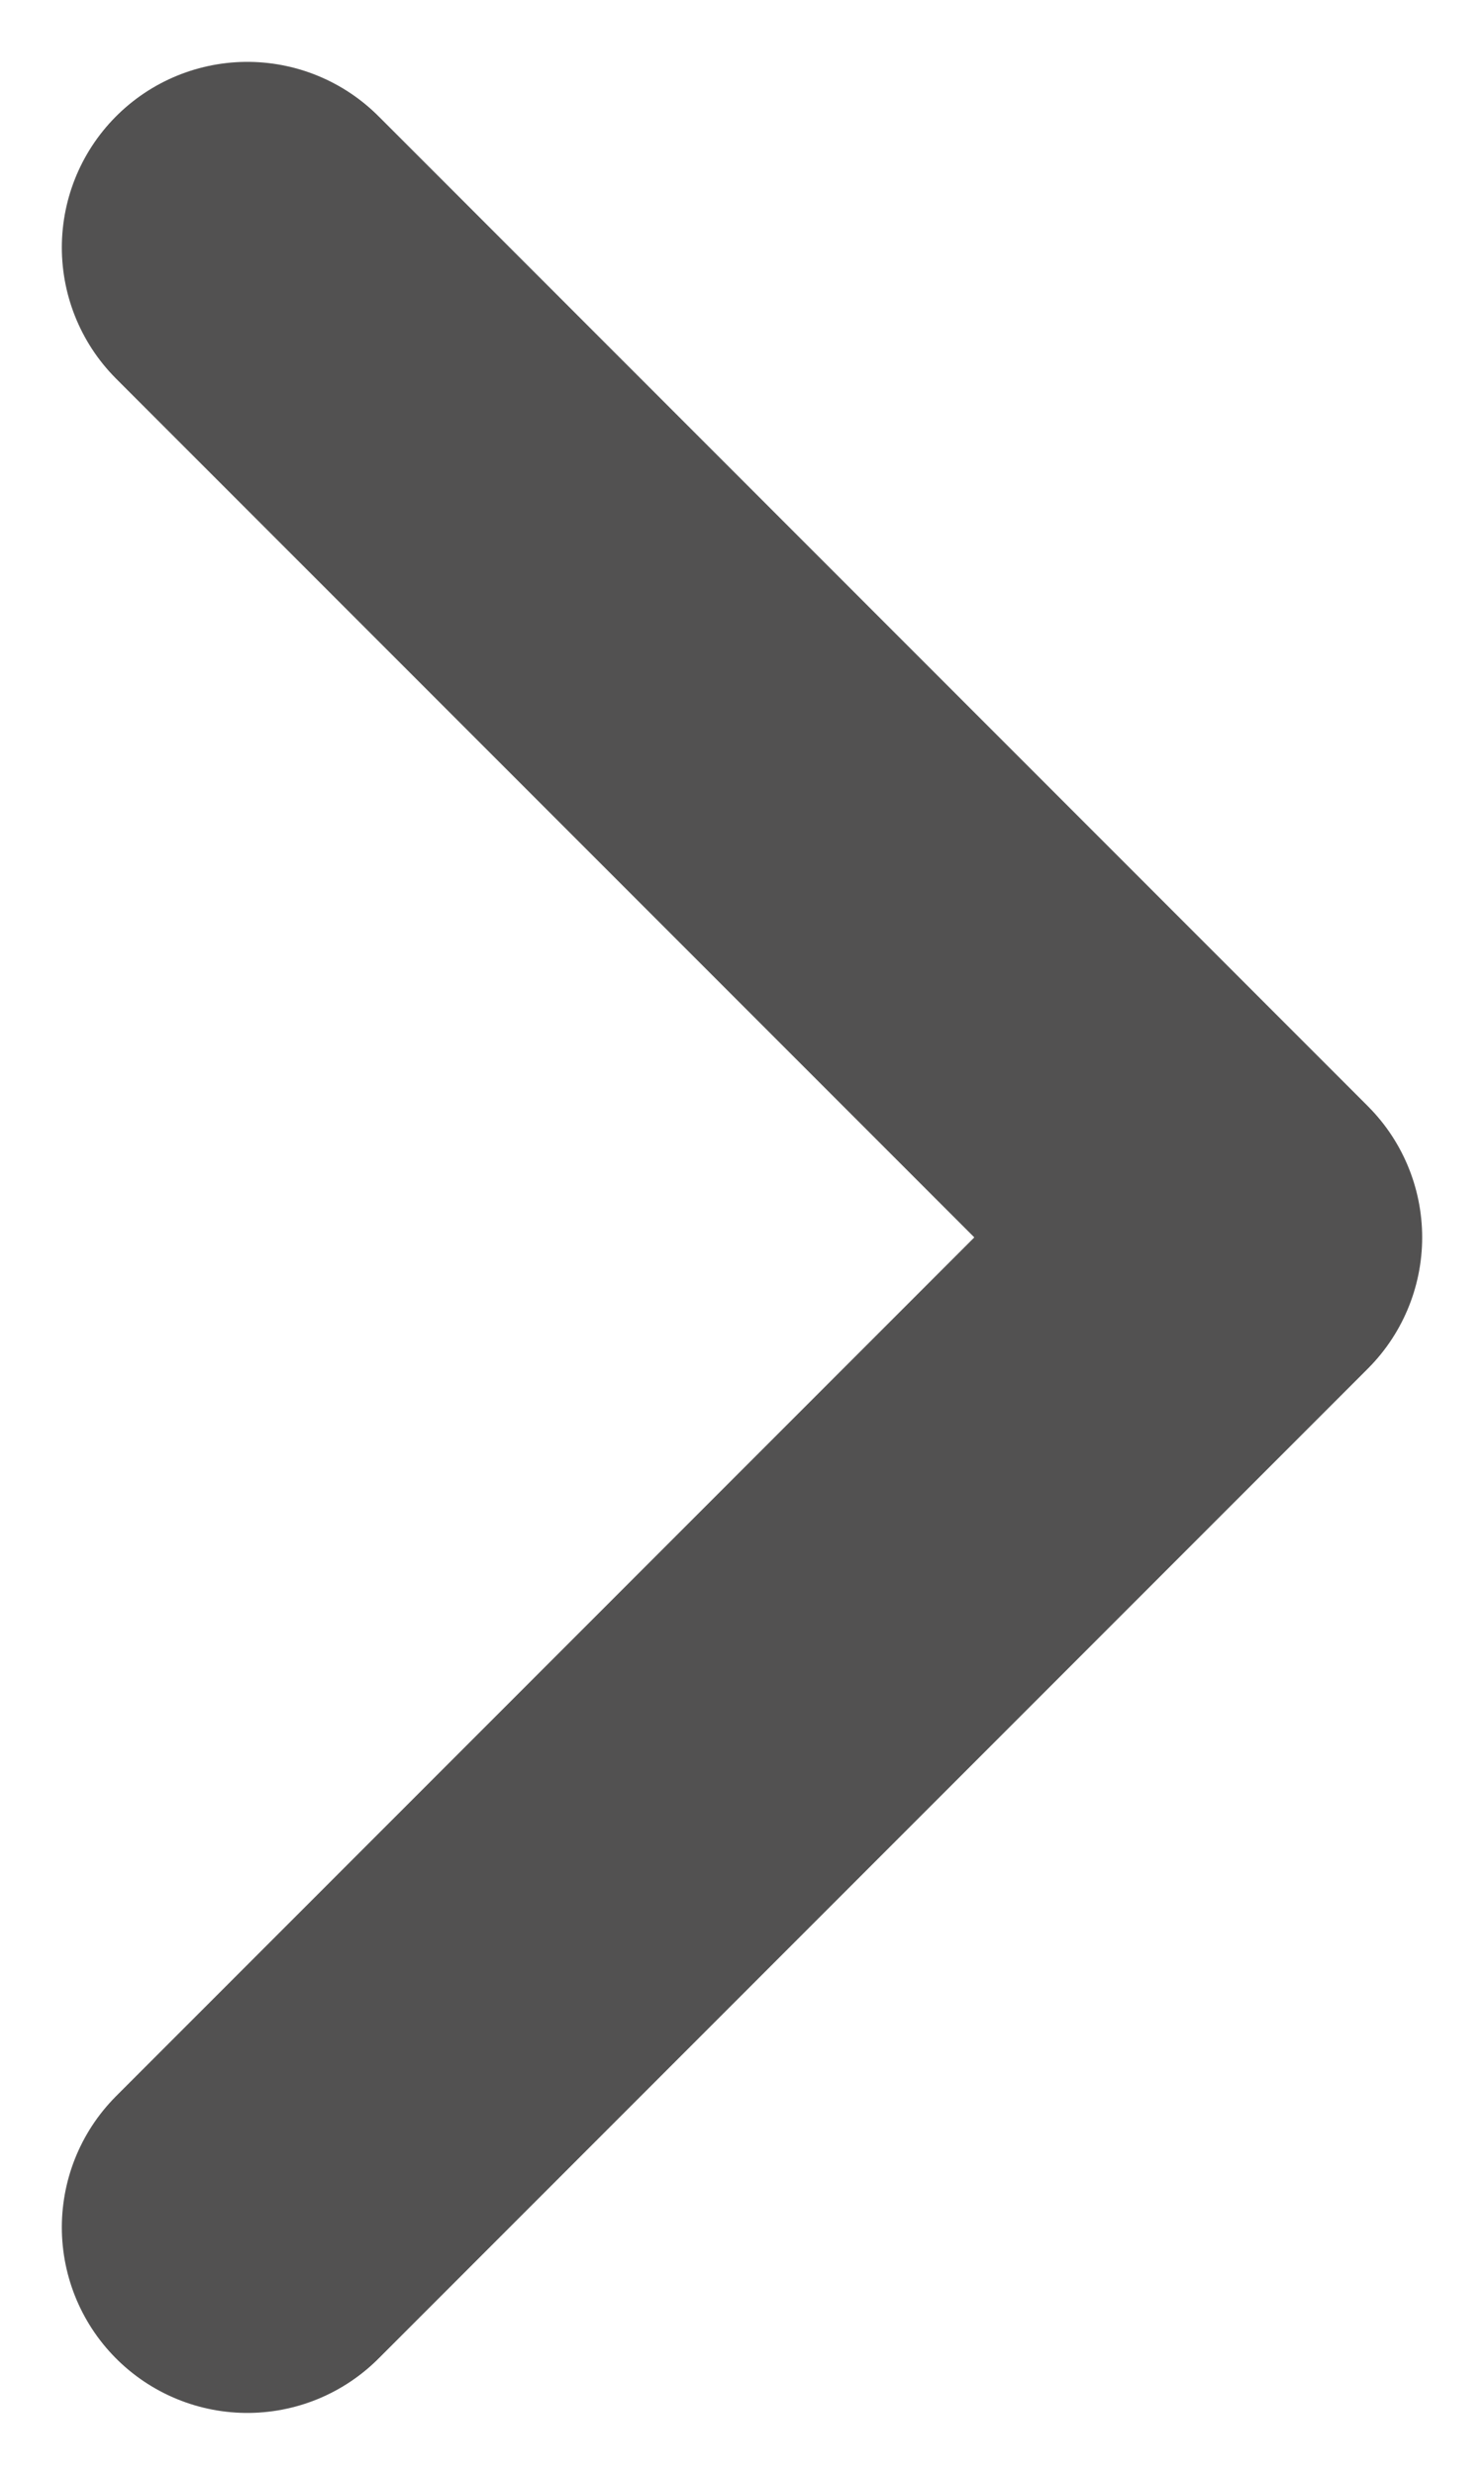 <svg width="6" height="10" viewBox="0 0 6 10" fill="none" xmlns="http://www.w3.org/2000/svg">
<path d="M1 1L5 5L1 9" stroke="#525151" stroke-width="1.5" stroke-linecap="round" stroke-linejoin="round"/>
</svg>
